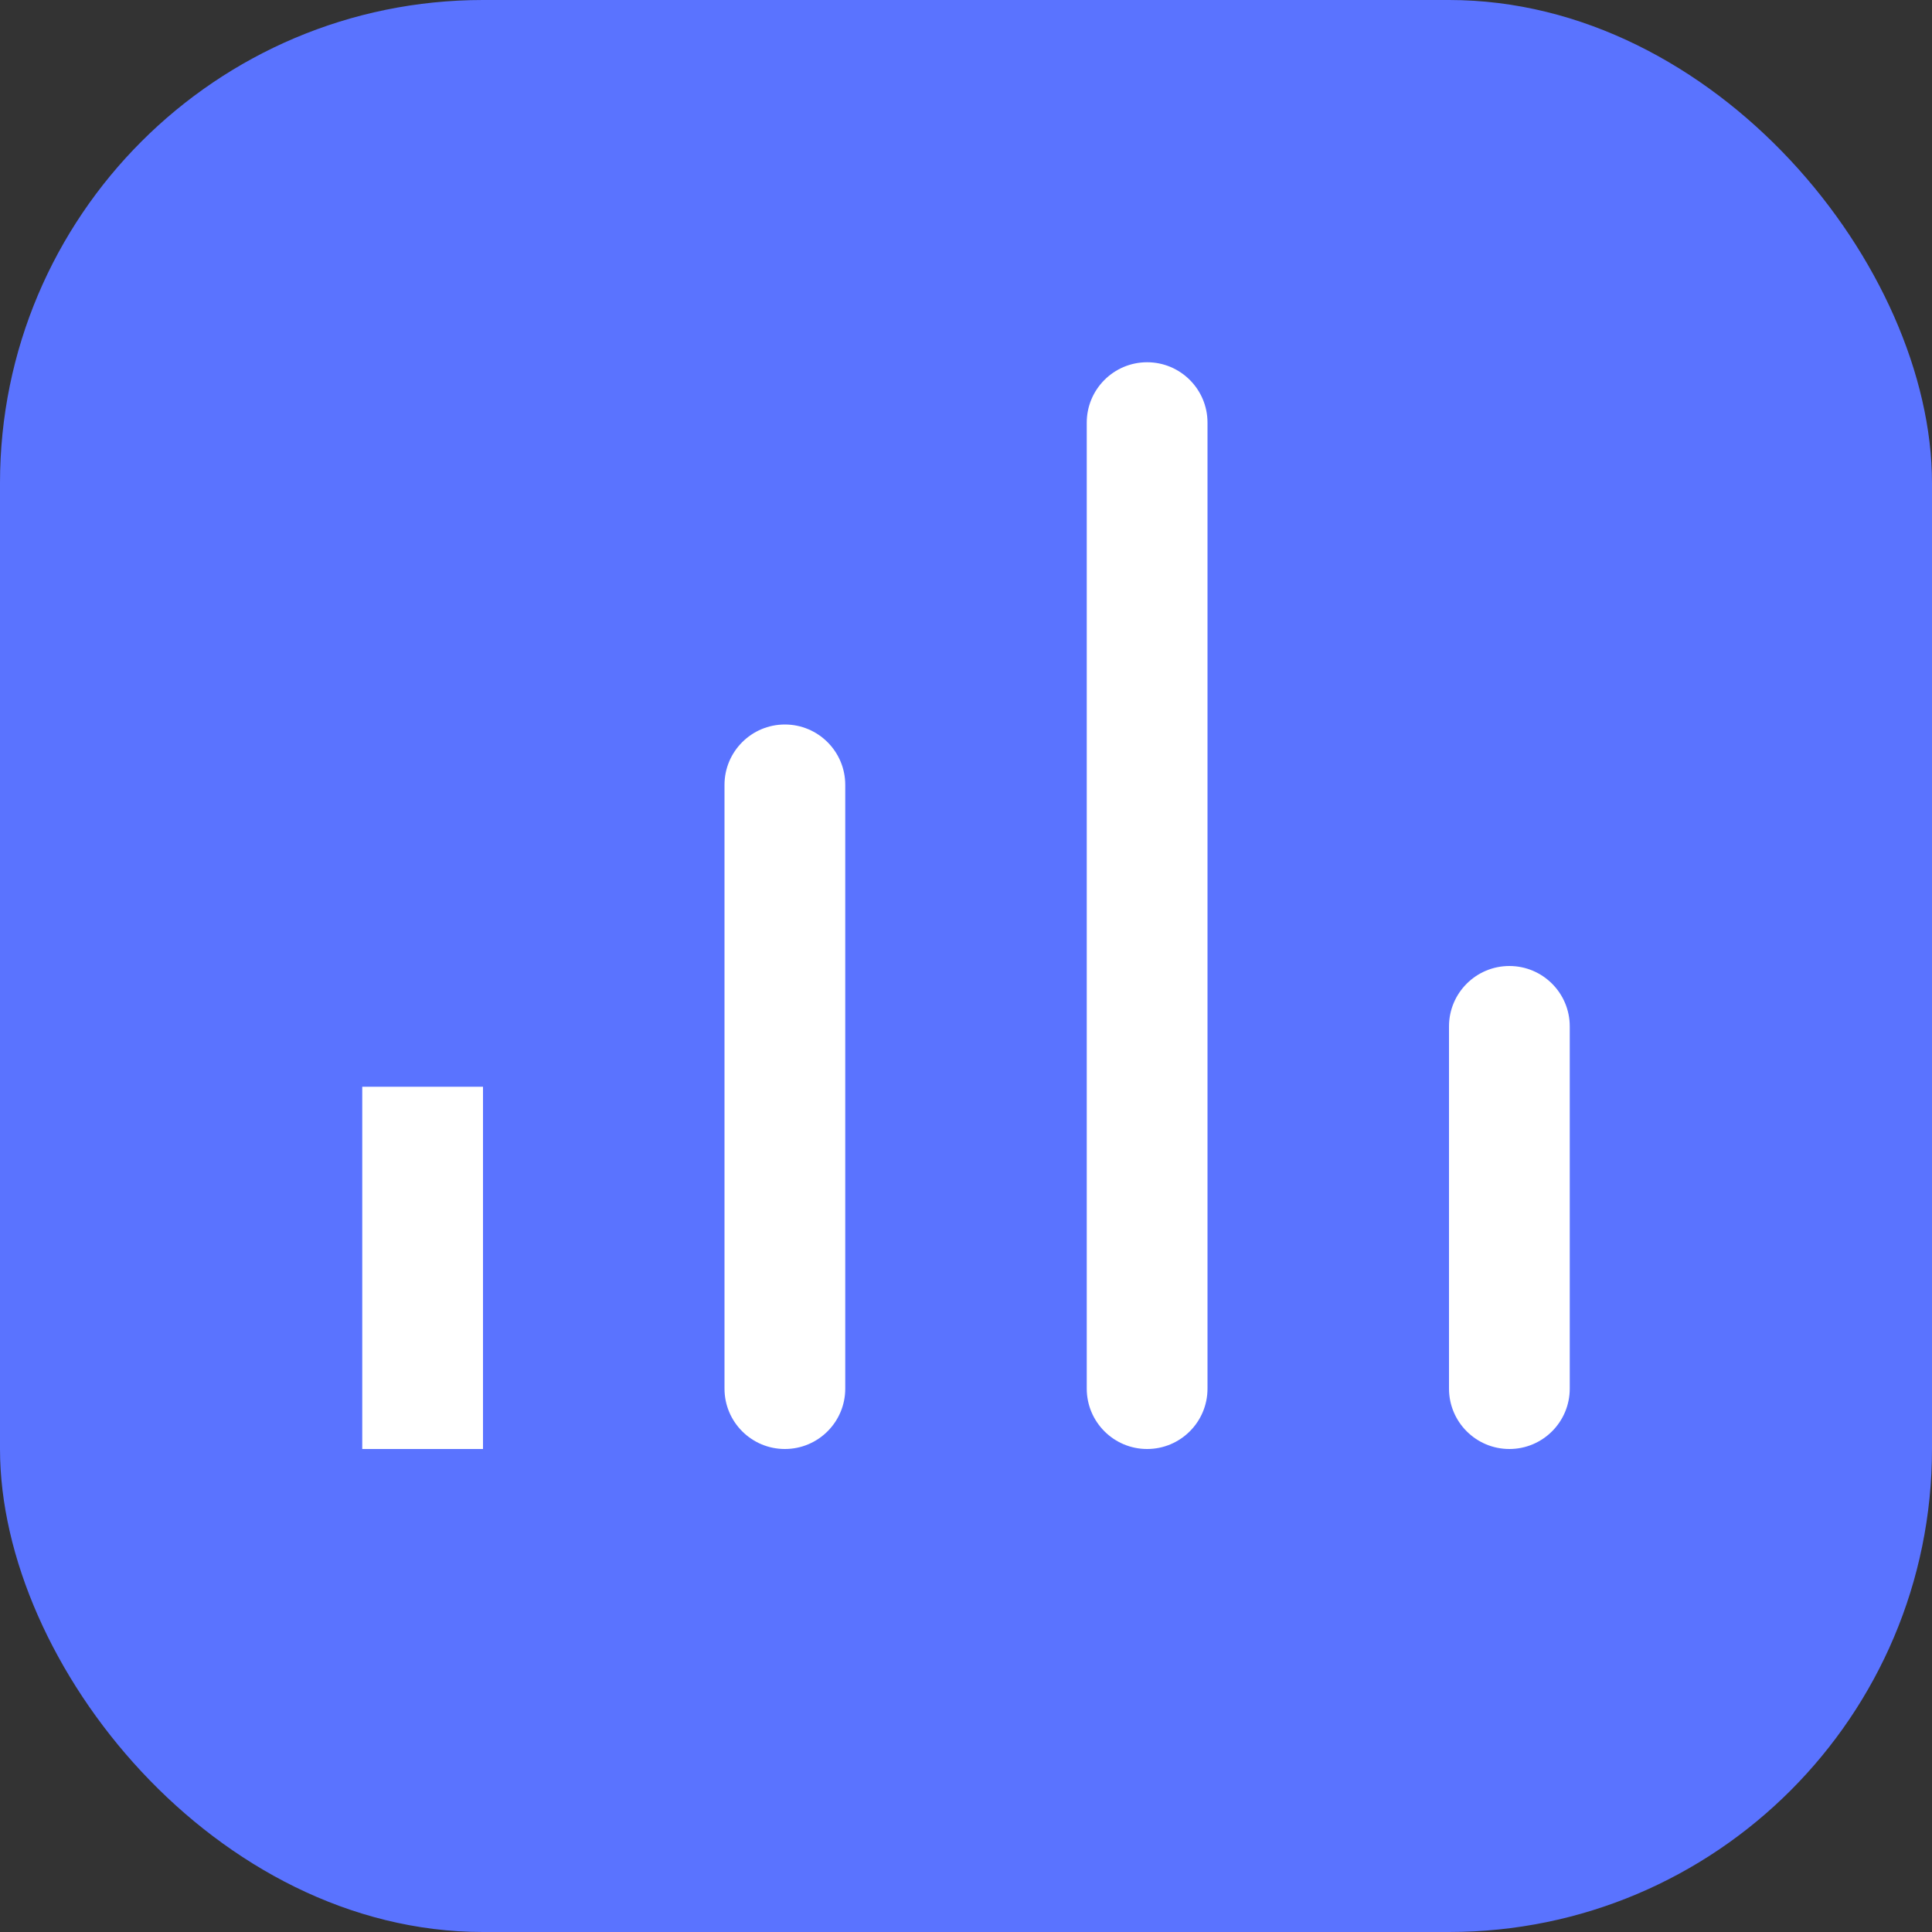 <?xml version="1.0" encoding="UTF-8"?>
<svg width="16px" height="16px" viewBox="0 0 16 16" version="1.1" xmlns="http://www.w3.org/2000/svg" xmlns:xlink="http://www.w3.org/1999/xlink">
    <rect x="0" y="0" width="16" height="16" fill="#333333" stroke="none"/>
    <title>编组 13</title>
    <g id="页面-1" stroke="none" stroke-width="1" fill="none" fill-rule="evenodd">
        <g id="我的教学班-列表" transform="translate(-388, -391)">
            <g id="编组-16" transform="translate(388, 391)">
                <rect id="矩形备份-11" fill="#5A73FF" x="0" y="0" width="16" height="16" rx="4"></rect>
                <rect id="矩形" fill="#FFFFFF" x="3" y="9" width="1" height="3"></rect>
                <path d="M6.5,6 C6.776,6 7,6.224 7,6.5 L7,11.5 C7,11.776 6.776,12 6.5,12 C6.224,12 6,11.776 6,11.5 L6,6.5 C6,6.224 6.224,6 6.5,6 Z" id="矩形备份-2" fill="#FFFFFF"></path>
                <path d="M12.5,8 C12.776,8 13,8.224 13,8.5 L13,11.5 C13,11.776 12.776,12 12.5,12 C12.224,12 12,11.776 12,11.5 L12,8.5 C12,8.224 12.224,8 12.5,8 Z" id="矩形备份-4" fill="#FFFFFF"></path>
                <path d="M9.5,3 C9.776,3 10,3.224 10,3.5 L10,11.5 C10,11.776 9.776,12 9.5,12 C9.224,12 9,11.776 9,11.5 L9,3.5 C9,3.224 9.224,3 9.5,3 Z" id="矩形备份-3" fill="#FFFFFF"></path>
            </g>
        </g>
    </g>
</svg>